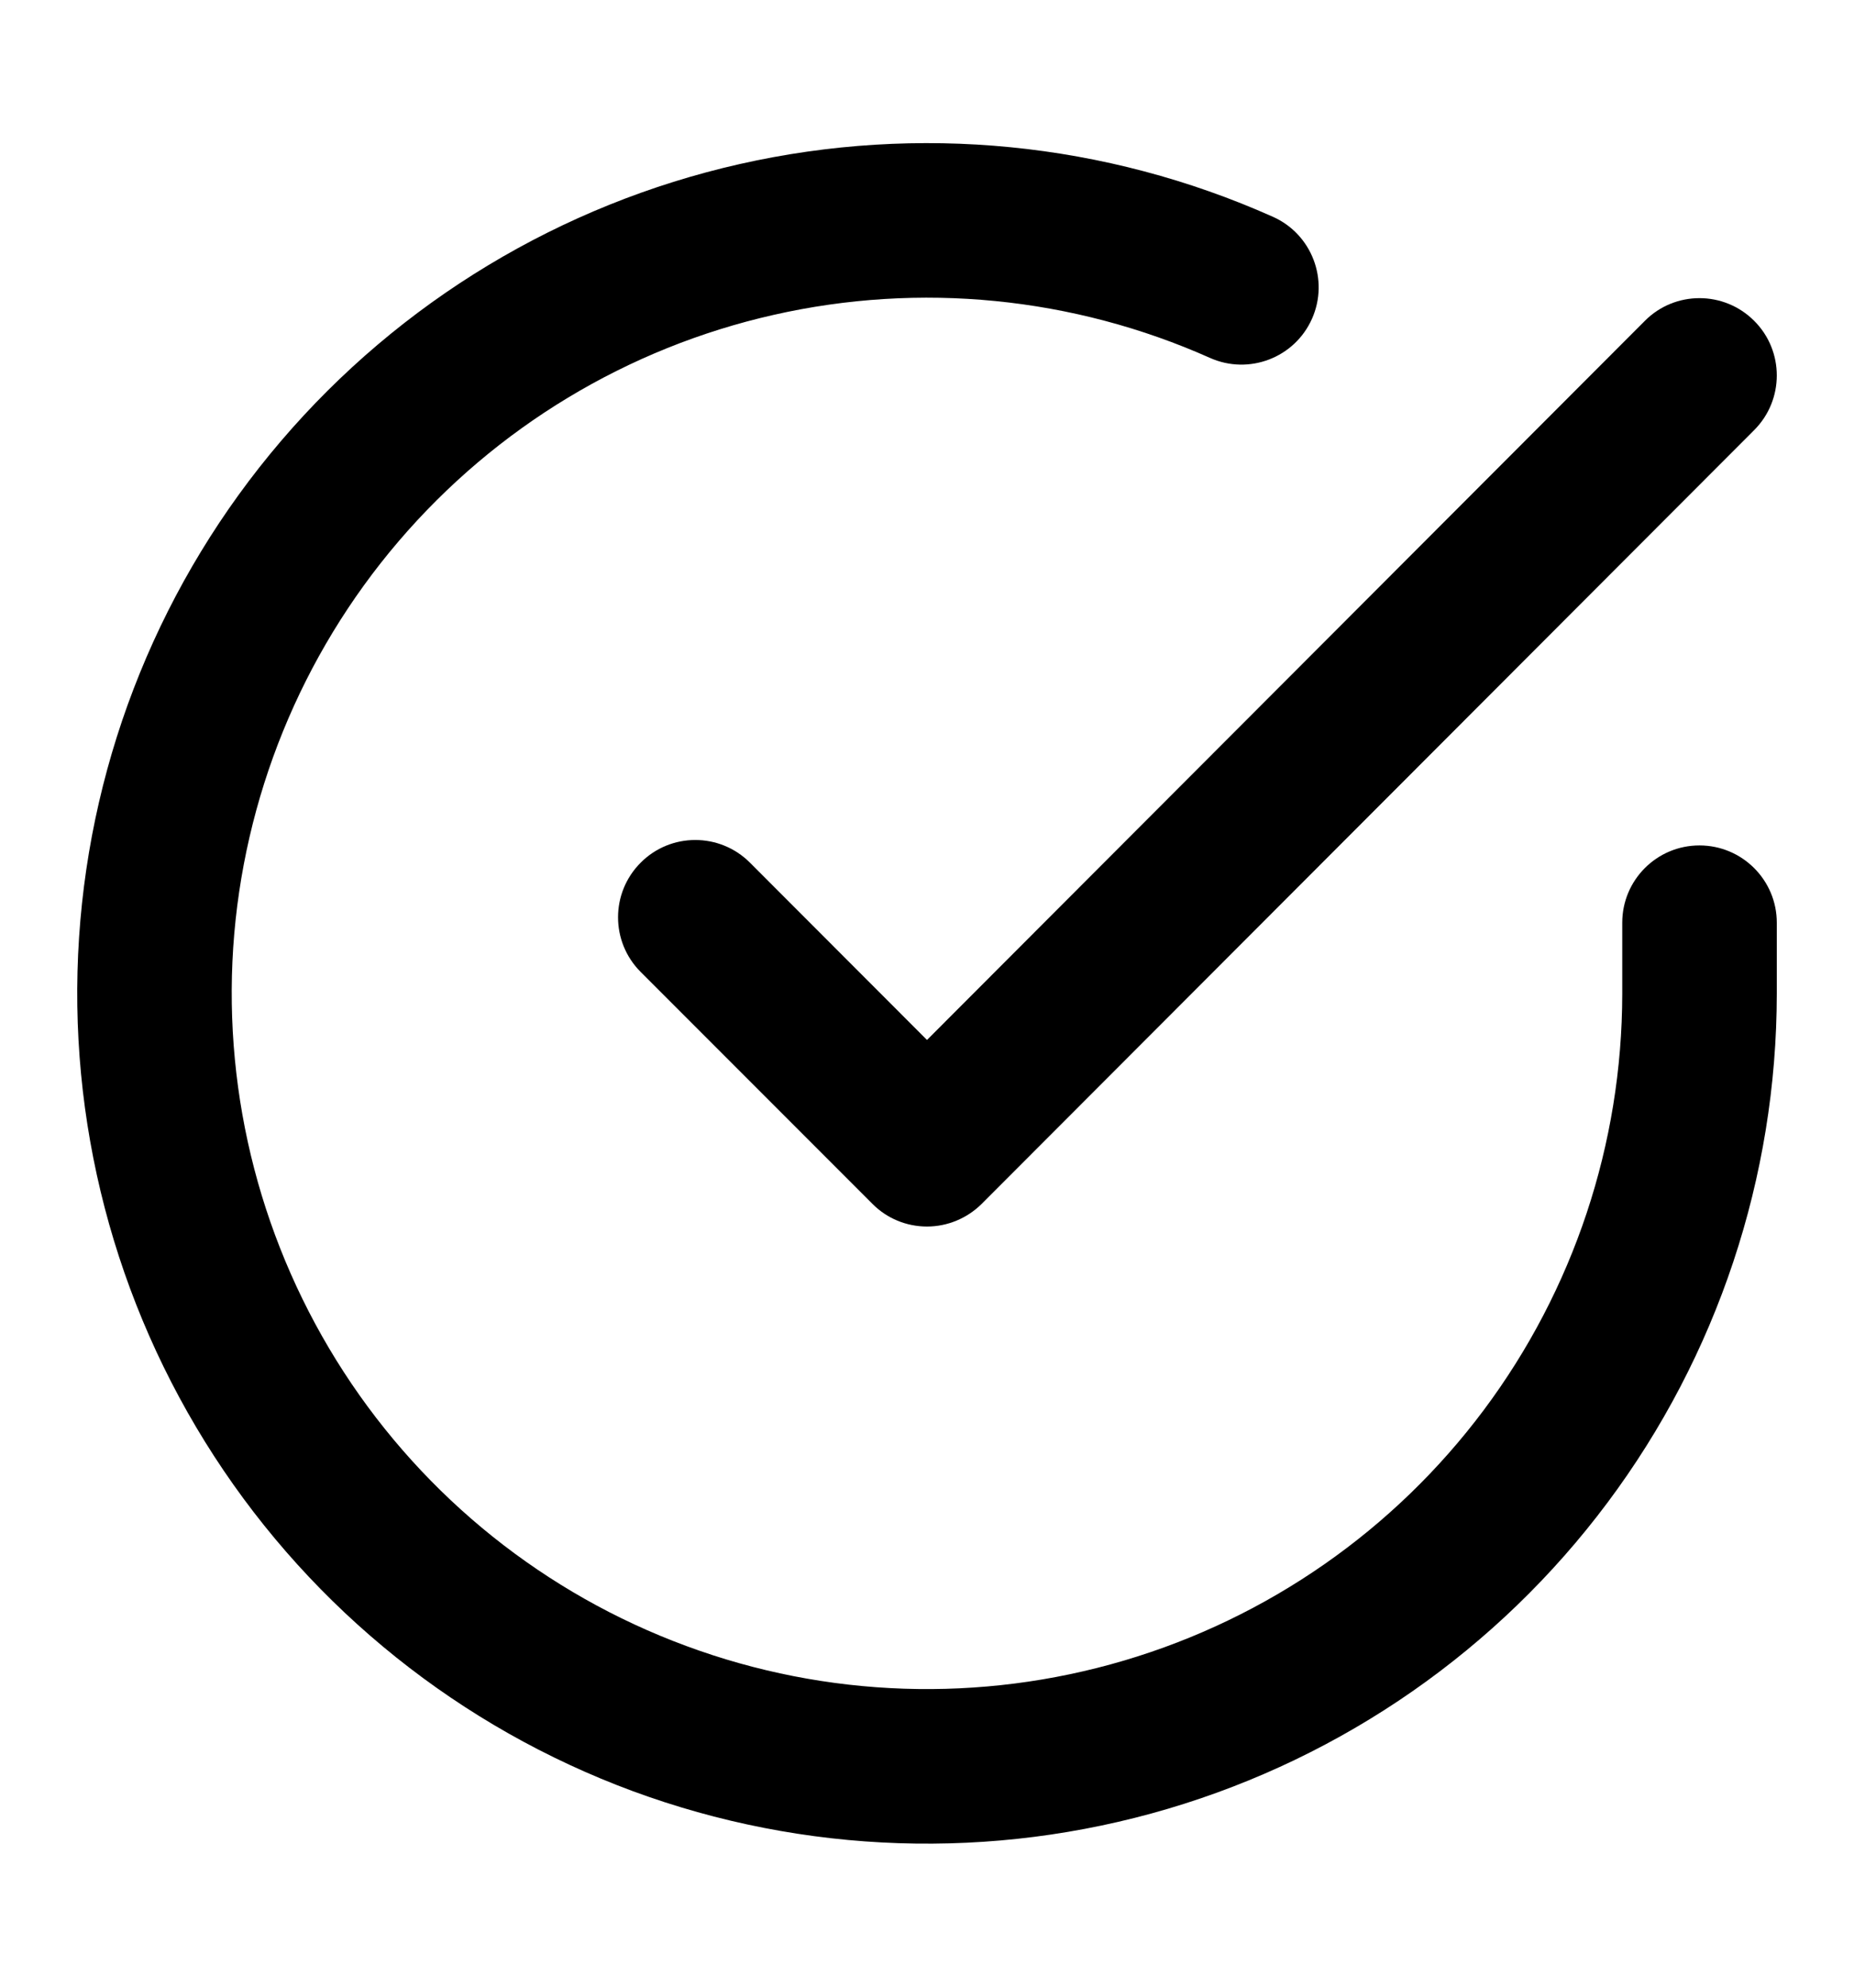 <svg width="14" height="15" viewBox="0 0 14 15" fill="none" xmlns="http://www.w3.org/2000/svg">
<path fill-rule="evenodd" clip-rule="evenodd" d="M9.137 2.701C8.103 2.24 6.947 2.126 5.843 2.376C4.739 2.625 3.745 3.225 3.009 4.086C2.274 4.946 1.836 6.022 1.761 7.151C1.687 8.281 1.98 9.404 2.596 10.354C3.212 11.304 4.119 12.029 5.181 12.421C6.243 12.814 7.403 12.852 8.489 12.531C9.574 12.21 10.527 11.547 11.205 10.64C11.883 9.733 12.249 8.632 12.25 7.5V6.963C12.25 6.641 12.511 6.38 12.833 6.38C13.155 6.38 13.417 6.641 13.417 6.963V7.5C13.416 8.884 12.968 10.23 12.139 11.339C11.311 12.447 10.146 13.258 8.819 13.65C7.492 14.042 6.074 13.995 4.776 13.516C3.478 13.036 2.37 12.15 1.617 10.989C0.864 9.828 0.506 8.455 0.597 7.075C0.688 5.694 1.223 4.38 2.122 3.328C3.021 2.276 4.236 1.543 5.586 1.238C6.936 0.933 8.348 1.072 9.612 1.636C9.906 1.767 10.038 2.112 9.907 2.406C9.776 2.7 9.431 2.832 9.137 2.701Z" fill="color"/>
<path fill-rule="evenodd" clip-rule="evenodd" d="M13.246 2.421C13.474 2.648 13.474 3.018 13.246 3.246L7.413 9.085C7.303 9.194 7.155 9.256 7 9.256C6.845 9.256 6.697 9.195 6.588 9.085L4.838 7.335C4.61 7.107 4.61 6.738 4.838 6.51C5.065 6.282 5.435 6.282 5.663 6.51L7 7.848L12.421 2.421C12.648 2.193 13.018 2.193 13.246 2.421Z" fill="color"/>
</svg>
